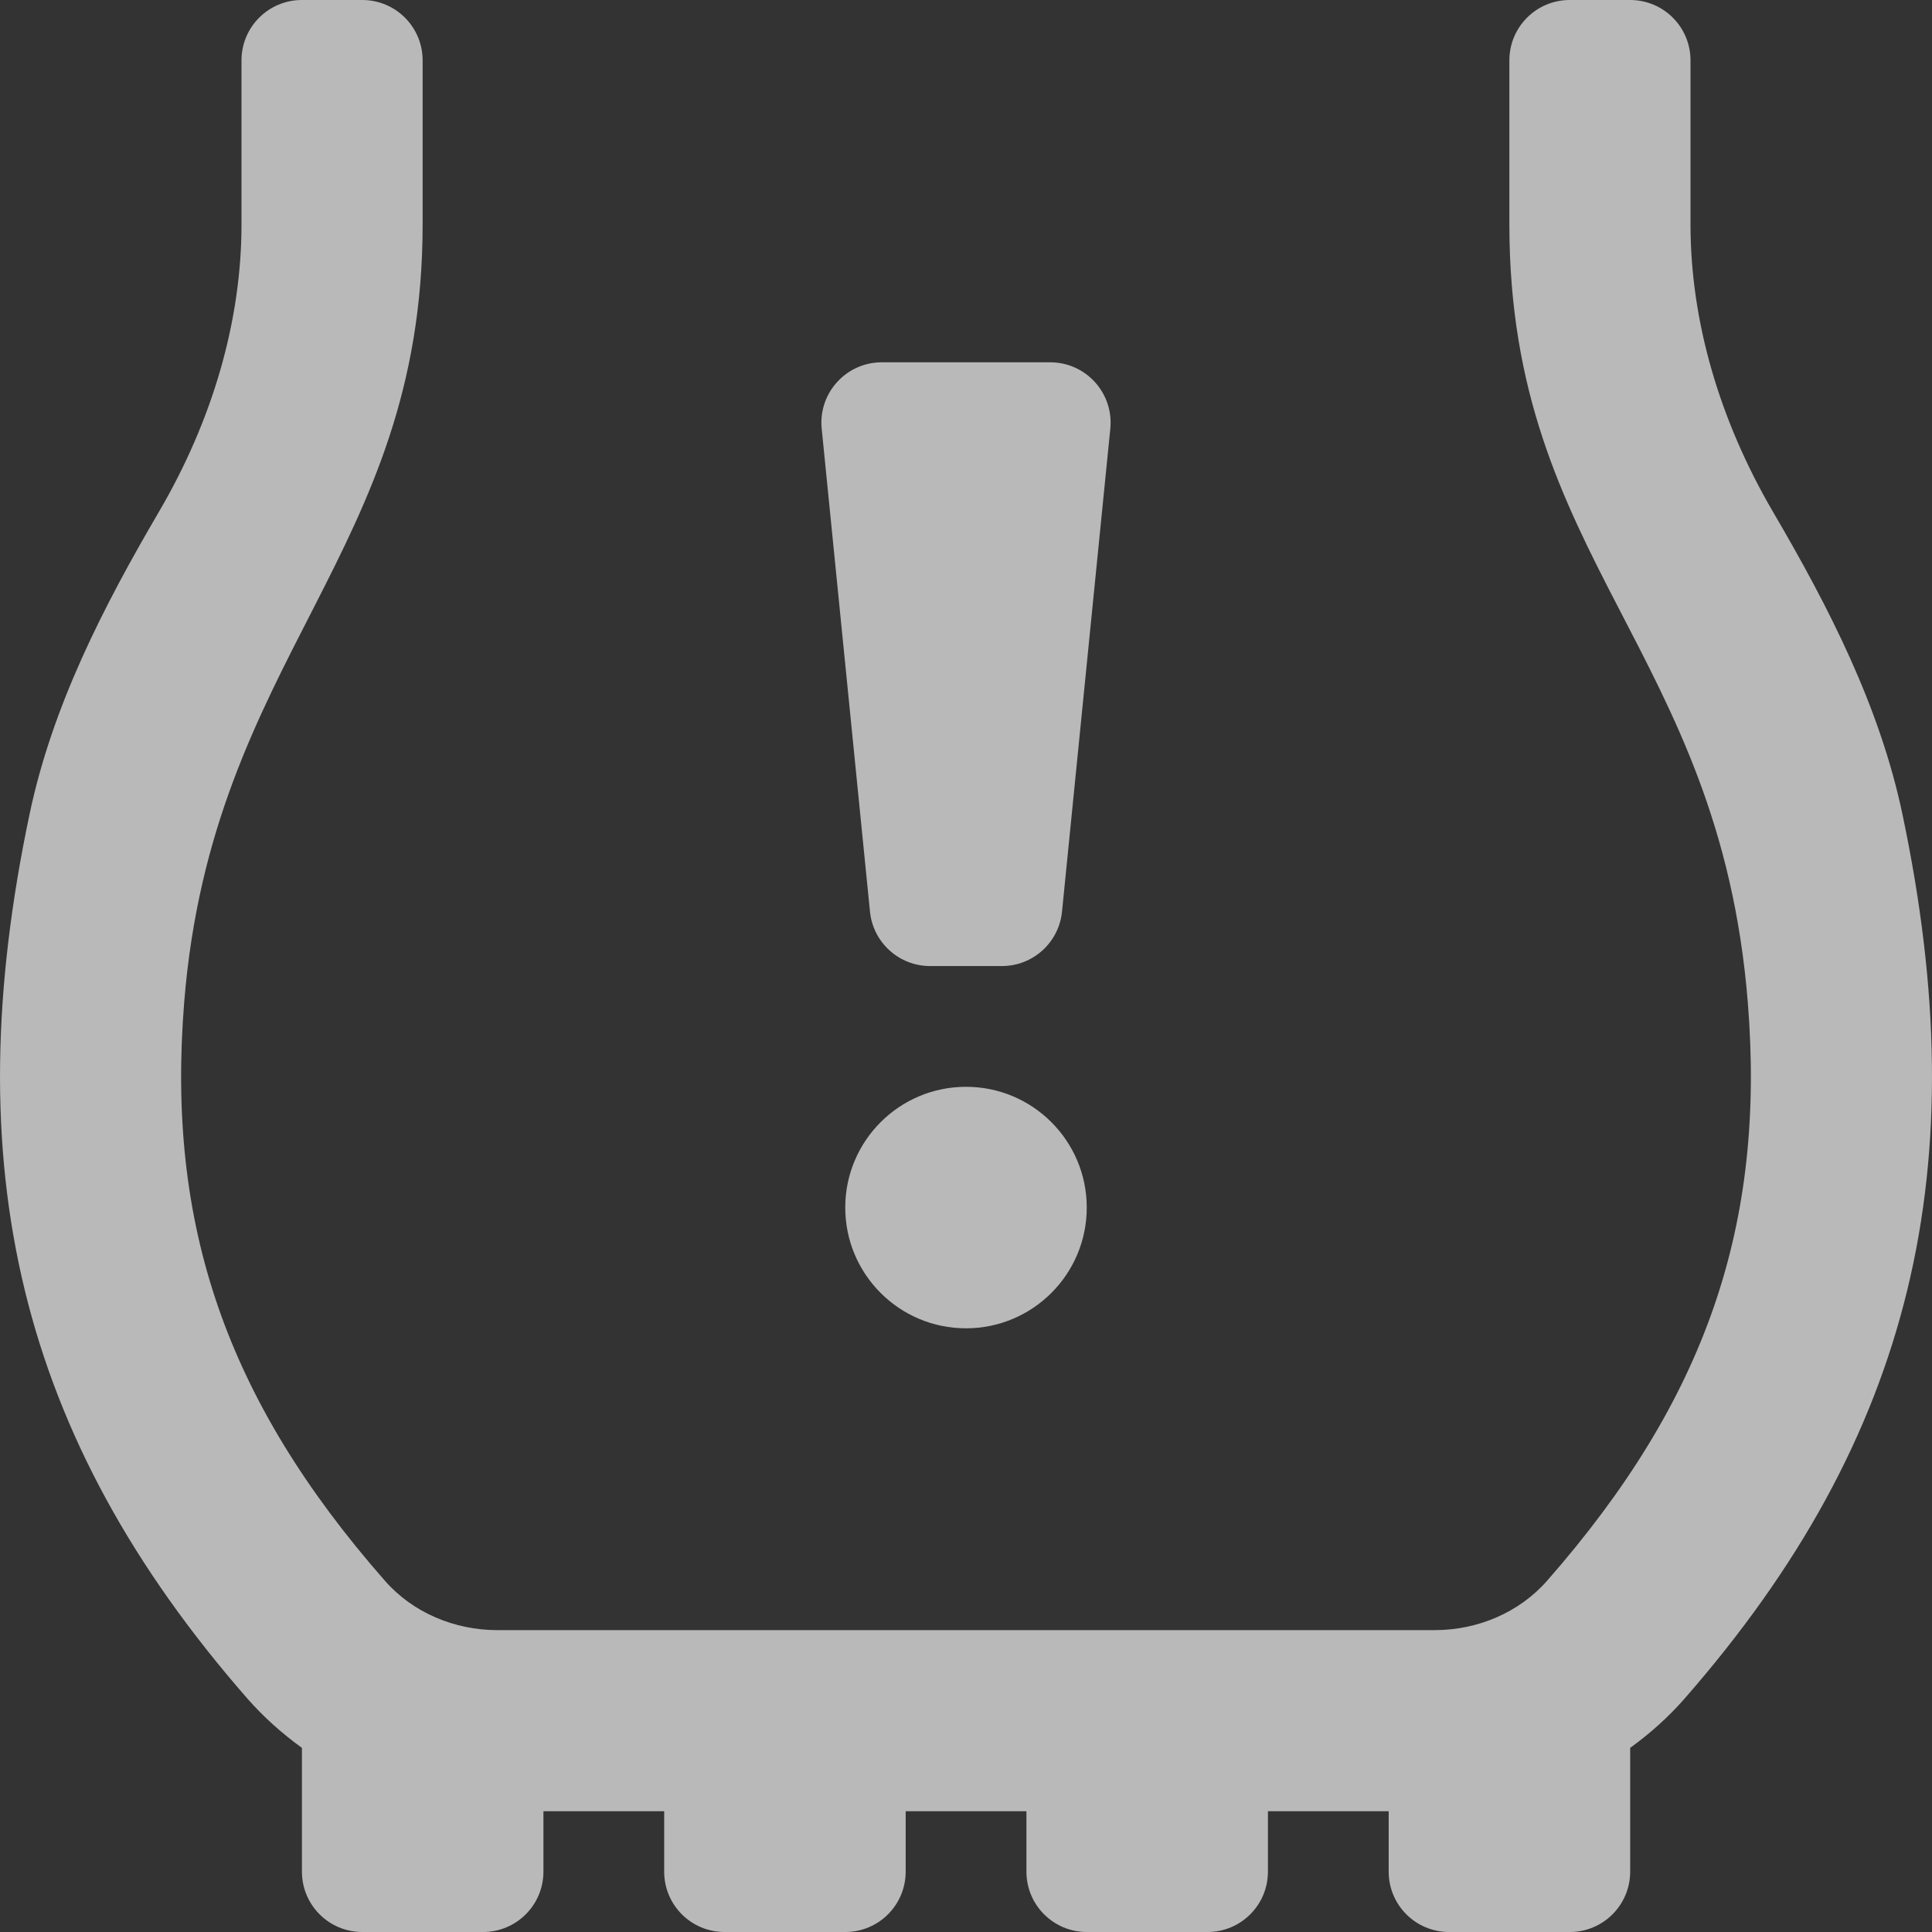 <svg width="36" height="36" viewBox="0 0 36 36" fill="none" xmlns="http://www.w3.org/2000/svg">
<rect x="0" y="0" width="36" height="36" fill="#333333" stroke="none"/>
<path d="M17.331 18.001H18.669C19.247 18.001 19.731 17.563 19.789 16.988L20.689 7.988C20.755 7.326 20.235 6.751 19.569 6.751H16.431C15.765 6.751 15.245 7.326 15.311 7.988L16.211 16.988C16.269 17.563 16.753 18.001 17.331 18.001ZM35.448 15.167C35.025 13.16 34.078 11.315 33.041 9.544C32.032 7.819 31.5 5.969 31.5 4.181V1.125C31.5 0.503 30.997 0 30.375 0H29.25C28.628 0 28.125 0.503 28.125 1.125V4.181C28.125 10.442 32.039 12.09 32.568 18.68C32.901 22.824 31.791 26.078 28.826 29.457C28.303 30.052 27.527 30.375 26.734 30.375H9.266C8.472 30.375 7.695 30.052 7.172 29.455C4.207 26.076 3.099 22.821 3.432 18.677C3.952 12.219 7.875 10.343 7.875 4.181V1.125C7.875 0.503 7.372 0 6.75 0H5.625C5.003 0 4.5 0.503 4.5 1.125V4.181C4.5 5.969 3.968 7.819 2.959 9.541C1.923 11.31 0.977 13.154 0.553 15.161C-0.833 21.724 0.34 26.768 4.611 31.652C4.915 31.998 5.257 32.302 5.626 32.569V34.875C5.626 35.497 6.129 36 6.751 36H9.001C9.622 36 10.126 35.497 10.126 34.875V33.75H12.376V34.875C12.376 35.497 12.879 36 13.501 36H15.751C16.372 36 16.876 35.497 16.876 34.875V33.75H19.126V34.875C19.126 35.497 19.629 36 20.251 36H22.501C23.122 36 23.626 35.497 23.626 34.875V33.75H25.876V34.875C25.876 35.497 26.379 36 27.001 36H29.251C29.872 36 30.376 35.497 30.376 34.875V32.569C30.743 32.303 31.084 32 31.387 31.654C35.659 26.771 36.833 21.729 35.448 15.167ZM18 20.251C16.758 20.251 15.75 21.259 15.75 22.501C15.75 23.744 16.758 24.751 18 24.751C19.242 24.751 20.25 23.744 20.25 22.501C20.25 21.258 19.242 20.251 18 20.251Z" fill="white" fill-opacity="0.66"/>
</svg>
